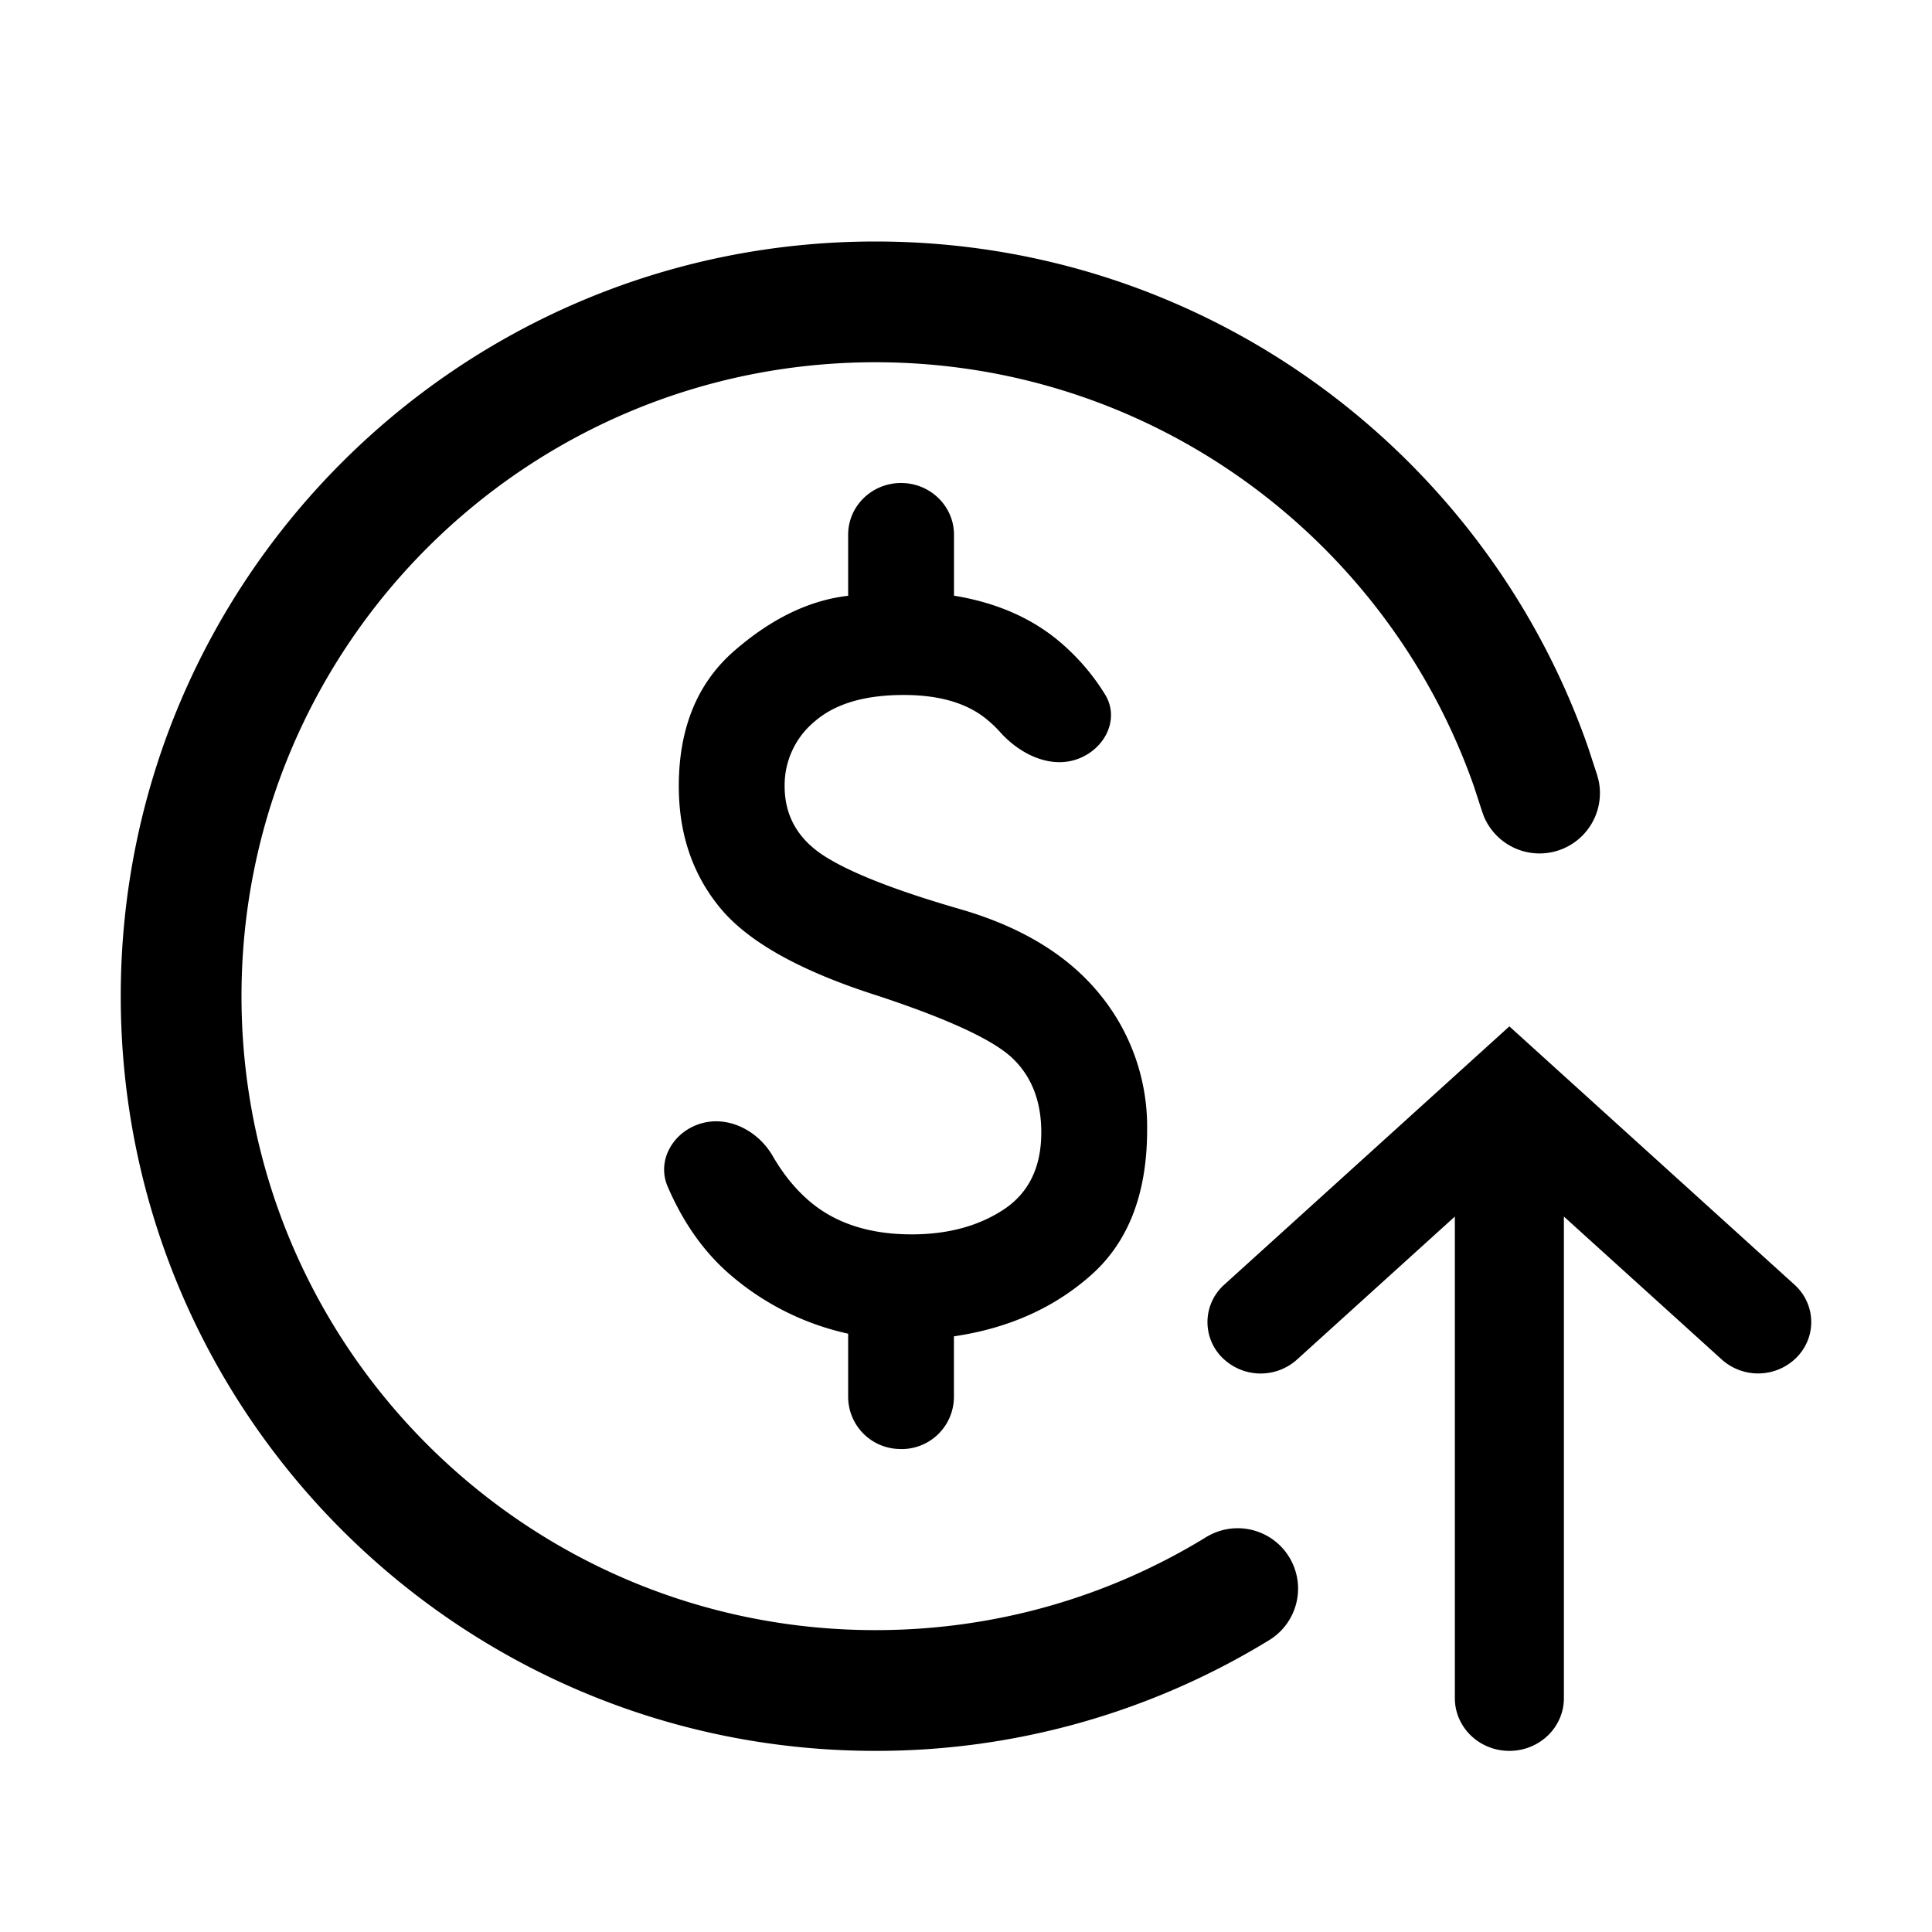 <svg xmlns="http://www.w3.org/2000/svg" width="32" height="32" fill="none"><path fill="#000" d="M29.722 21.278c.375.34.37.917-.012 1.25a.9.9 0 0 1-1.192-.01l-2.615-2.368v7.977c0 .482-.404.873-.903.873s-.903-.39-.903-.873V20.15l-2.615 2.369a.9.9 0 0 1-1.192.01.83.83 0 0 1-.012-1.251L25 17zM14.924 24a.866.866 0 0 1-.876-.856V22.09a4.44 4.44 0 0 1-2.005-1.022q-.61-.546-.985-1.416c-.172-.4.054-.844.463-1.012.484-.2 1.024.065 1.28.511q.255.442.6.739.646.555 1.699.555.897 0 1.522-.41.625-.412.625-1.278 0-.778-.482-1.234-.483-.455-2.235-1.033-1.884-.6-2.586-1.433-.7-.834-.701-2.034 0-1.444.92-2.244t1.885-.911V8.856c0-.473.392-.856.876-.856s.877.383.877.856v1.01q1.095.18 1.807.812.412.364.694.823c.24.386.023.864-.399 1.049-.472.207-1.003-.047-1.342-.429a2 2 0 0 0-.278-.254q-.483-.356-1.315-.356-.964 0-1.468.433a1.37 1.37 0 0 0-.504 1.078q0 .734.657 1.156.658.422 2.28.889 1.51.444 2.29 1.41A3.46 3.46 0 0 1 19 18.712q0 1.578-.92 2.4t-2.28 1.022v1.011a.866.866 0 0 1-.876.856"/><path fill="#000" d="M2 16.5C2 9.596 7.596 4 14.5 4c5.456 0 10.095 3.495 11.8 8.367l.156.477.025.098a1 1 0 0 1-1.903.581l-.034-.095-.13-.4C22.98 8.934 19.08 6 14.5 6 8.701 6 4 10.701 4 16.5S8.701 27 14.5 27c2.01 0 3.884-.563 5.477-1.54a1 1 0 1 1 1.046 1.705A12.45 12.45 0 0 1 14.5 29C7.596 29 2 23.404 2 16.5"/></svg>